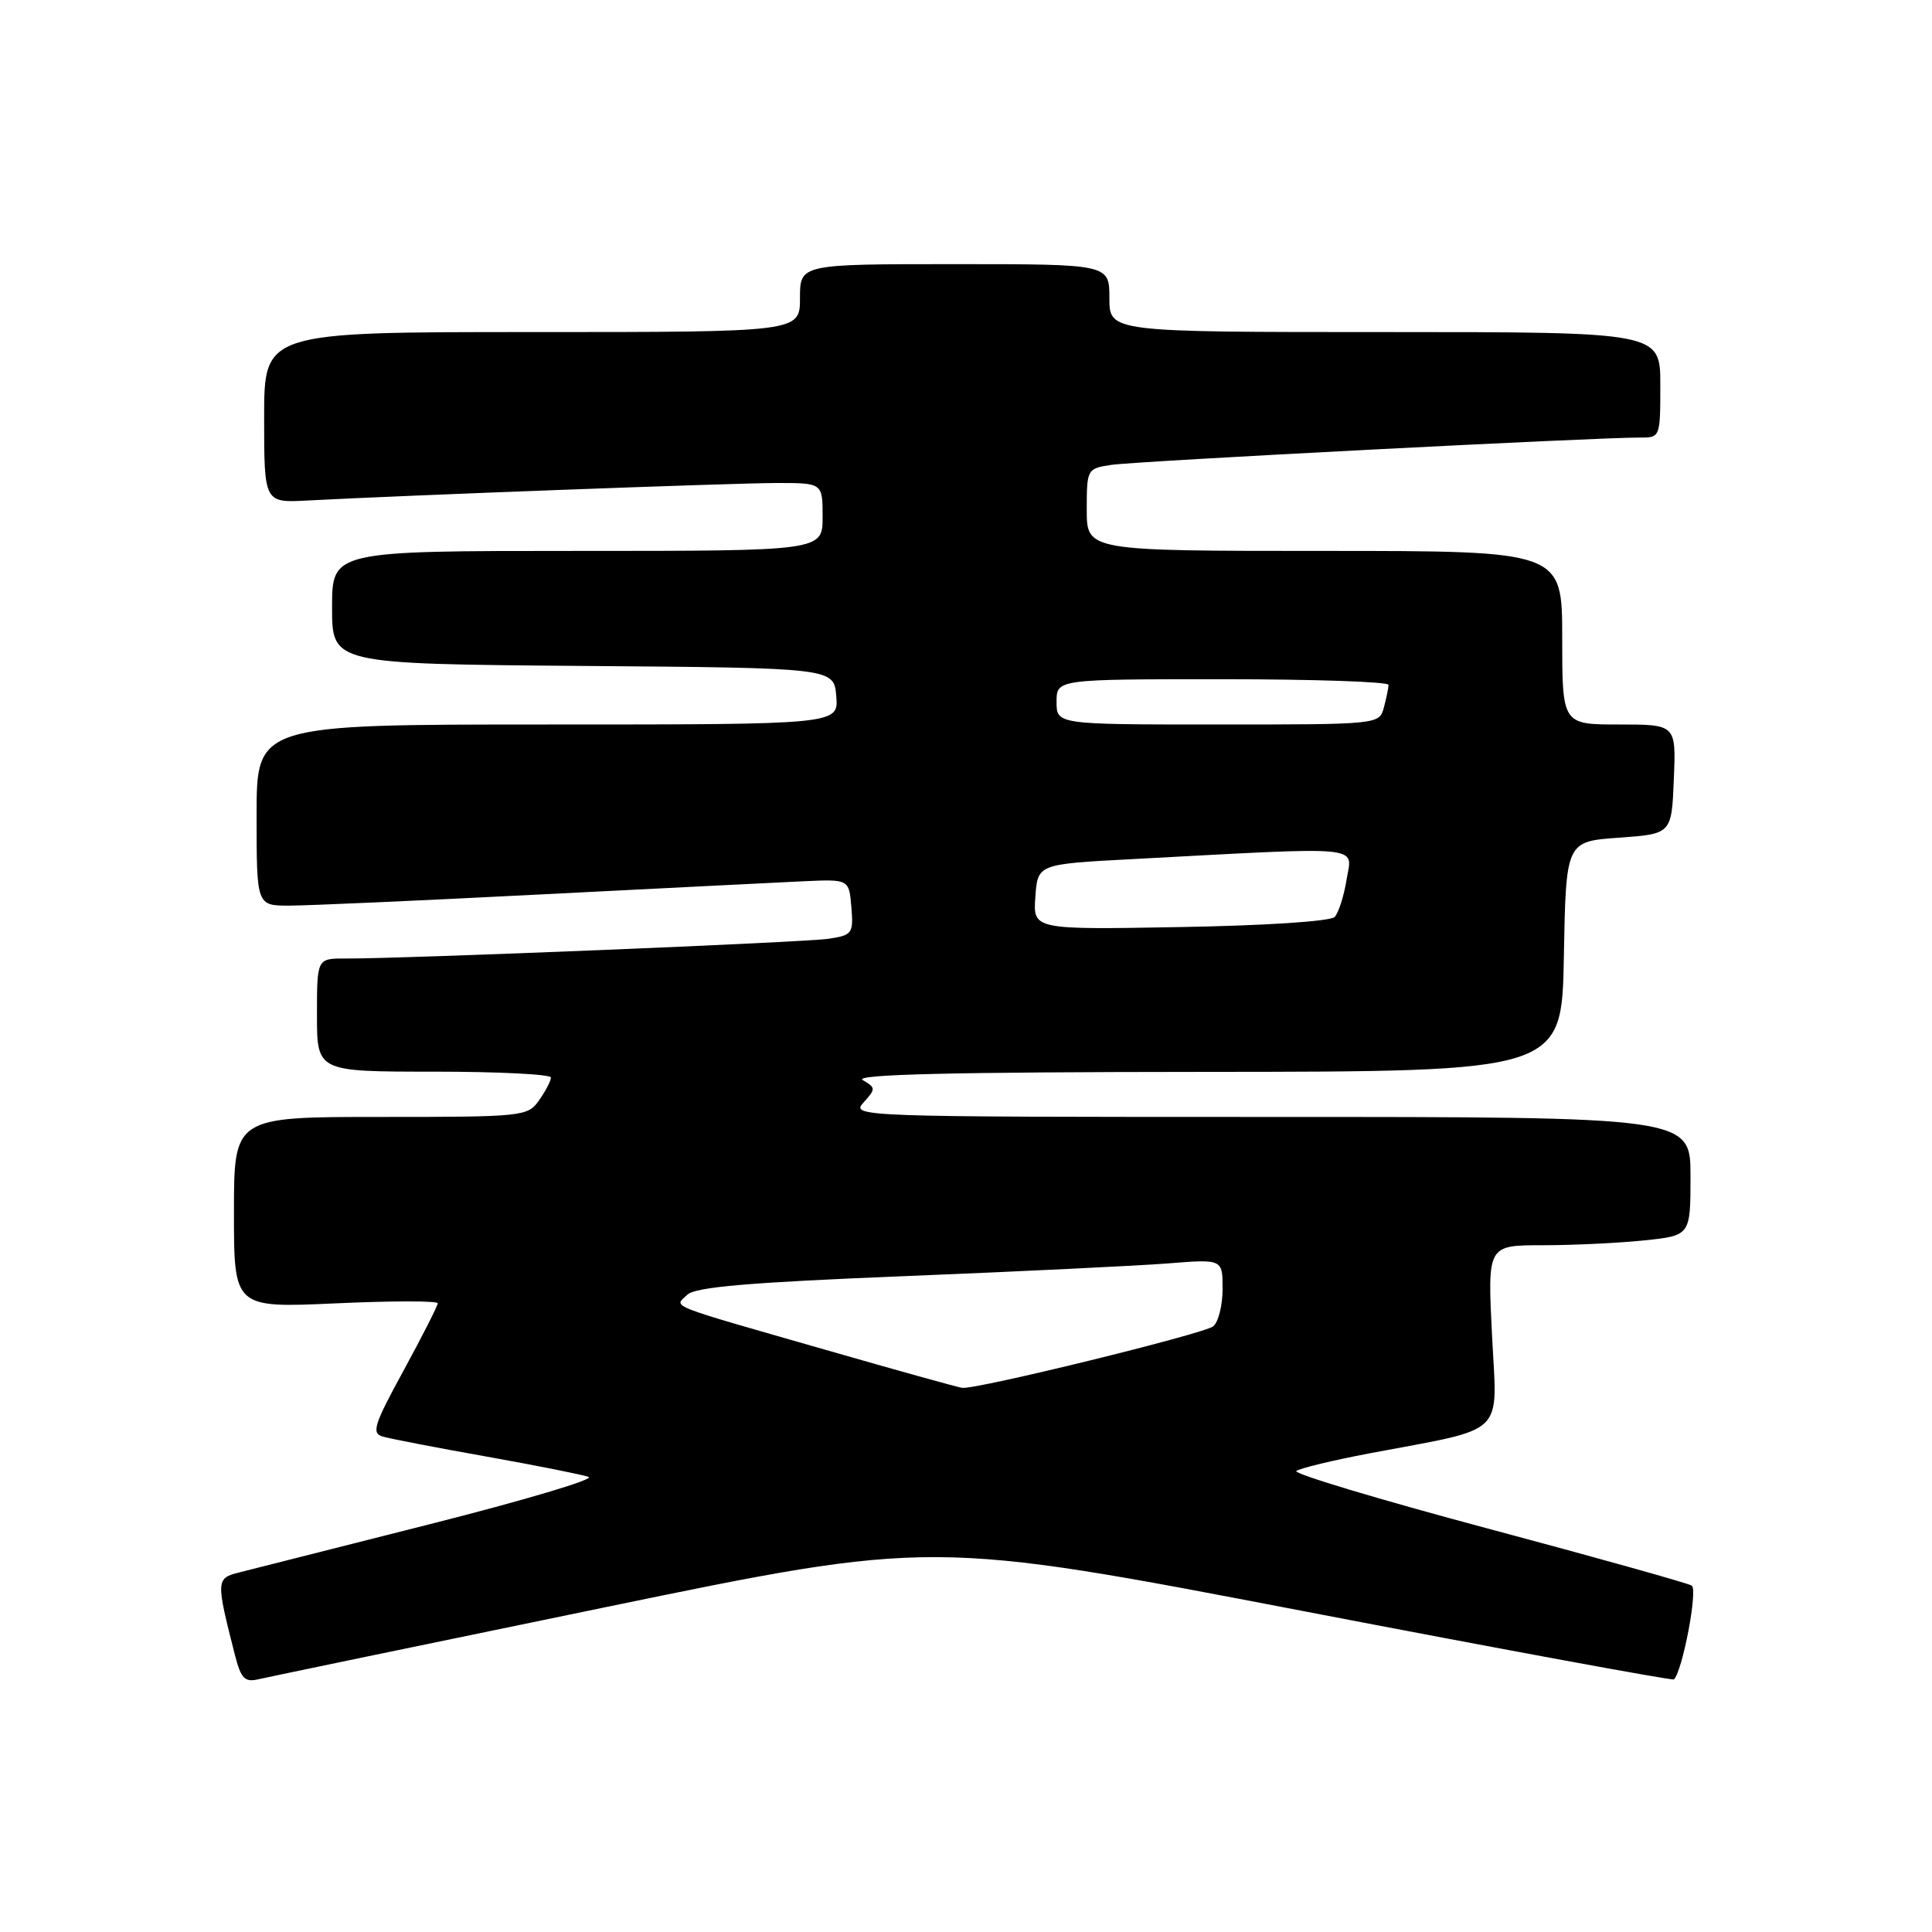 <?xml version="1.0" encoding="UTF-8" standalone="no"?>
<!DOCTYPE svg PUBLIC "-//W3C//DTD SVG 1.1//EN" "http://www.w3.org/Graphics/SVG/1.1/DTD/svg11.dtd" >
<svg xmlns="http://www.w3.org/2000/svg" xmlns:xlink="http://www.w3.org/1999/xlink" version="1.1" viewBox="0 0 256 256">
 <g >
 <path fill="currentColor"
d=" M 80.00 213.01 C 123.50 204.03 123.50 204.03 172.49 213.44 C 199.43 218.62 221.63 222.71 221.81 222.53 C 222.95 221.38 225.00 210.62 224.16 210.10 C 223.63 209.77 211.45 206.36 197.11 202.53 C 182.77 198.70 171.37 195.27 171.77 194.92 C 172.17 194.57 176.55 193.51 181.50 192.57 C 199.87 189.09 198.38 190.53 197.70 176.92 C 197.10 165.00 197.10 165.00 204.40 165.00 C 208.42 165.00 214.47 164.71 217.85 164.36 C 224.00 163.72 224.00 163.72 224.00 155.86 C 224.00 148.00 224.00 148.00 168.35 148.00 C 113.63 148.00 112.72 147.97 114.42 146.09 C 116.06 144.28 116.05 144.13 114.32 143.12 C 113.02 142.36 125.96 142.05 159.72 142.03 C 206.95 142.00 206.95 142.00 207.22 126.75 C 207.50 111.50 207.50 111.50 214.50 111.00 C 221.50 110.50 221.50 110.50 221.79 103.25 C 222.09 96.00 222.09 96.00 214.54 96.00 C 207.00 96.00 207.00 96.00 207.00 84.50 C 207.00 73.00 207.00 73.00 175.50 73.00 C 144.00 73.00 144.00 73.00 144.00 67.55 C 144.00 62.16 144.04 62.08 147.25 61.60 C 150.43 61.11 211.83 57.94 217.25 57.98 C 219.99 58.00 220.00 57.97 220.00 51.00 C 220.00 44.00 220.00 44.00 183.50 44.00 C 147.00 44.00 147.00 44.00 147.00 39.50 C 147.00 35.00 147.00 35.00 126.50 35.00 C 106.00 35.00 106.00 35.00 106.00 39.50 C 106.00 44.00 106.00 44.00 70.50 44.00 C 35.00 44.00 35.00 44.00 35.00 55.31 C 35.00 66.63 35.00 66.63 40.75 66.32 C 53.44 65.64 97.33 64.00 102.98 64.00 C 109.00 64.00 109.00 64.00 109.00 68.50 C 109.00 73.00 109.00 73.00 76.50 73.00 C 44.00 73.00 44.00 73.00 44.00 80.49 C 44.00 87.97 44.00 87.97 77.25 88.24 C 110.50 88.50 110.50 88.50 110.81 92.25 C 111.12 96.00 111.12 96.00 72.56 96.00 C 34.00 96.00 34.00 96.00 34.00 108.00 C 34.00 120.00 34.00 120.00 38.31 120.00 C 40.68 120.00 55.64 119.34 71.56 118.52 C 87.48 117.71 103.20 116.93 106.50 116.77 C 112.50 116.50 112.50 116.50 112.81 120.19 C 113.10 123.69 112.93 123.92 109.81 124.39 C 106.64 124.87 53.54 127.04 45.75 127.01 C 42.00 127.00 42.00 127.00 42.00 134.50 C 42.00 142.00 42.00 142.00 57.50 142.00 C 66.03 142.00 73.00 142.35 73.00 142.78 C 73.00 143.21 72.30 144.56 71.44 145.78 C 69.93 147.94 69.40 148.00 50.44 148.00 C 31.00 148.00 31.00 148.00 31.00 160.65 C 31.00 173.31 31.00 173.31 44.50 172.70 C 51.92 172.36 58.00 172.36 58.00 172.69 C 58.00 173.03 55.97 177.02 53.49 181.58 C 49.52 188.85 49.19 189.92 50.74 190.36 C 51.71 190.64 57.90 191.84 64.50 193.01 C 71.10 194.19 77.17 195.40 78.00 195.70 C 78.83 196.01 69.38 198.82 57.00 201.95 C 44.62 205.08 33.23 207.97 31.68 208.36 C 28.62 209.13 28.61 209.41 31.12 219.26 C 31.94 222.45 32.42 222.94 34.29 222.50 C 35.51 222.22 56.08 217.94 80.00 213.01 Z  M 109.50 178.89 C 87.92 172.70 89.30 173.25 91.07 171.56 C 92.15 170.53 99.32 169.92 120.00 169.09 C 135.12 168.48 150.76 167.72 154.75 167.41 C 162.00 166.83 162.00 166.83 162.00 170.79 C 162.00 172.97 161.44 175.20 160.75 175.75 C 159.49 176.75 129.37 184.13 127.50 183.90 C 126.95 183.83 118.85 181.58 109.50 178.89 Z  M 137.19 118.84 C 137.50 114.50 137.50 114.50 150.00 113.84 C 181.25 112.17 179.18 111.98 178.44 116.49 C 178.09 118.70 177.37 120.95 176.85 121.50 C 176.30 122.08 167.63 122.65 156.39 122.84 C 136.88 123.19 136.88 123.19 137.19 118.84 Z  M 140.00 93.00 C 140.00 90.00 140.00 90.00 162.00 90.00 C 174.10 90.00 183.99 90.34 183.99 90.75 C 183.98 91.16 183.70 92.51 183.37 93.75 C 182.77 95.99 182.71 96.00 161.38 96.00 C 140.00 96.00 140.00 96.00 140.00 93.00 Z "/>
</g>
</svg>